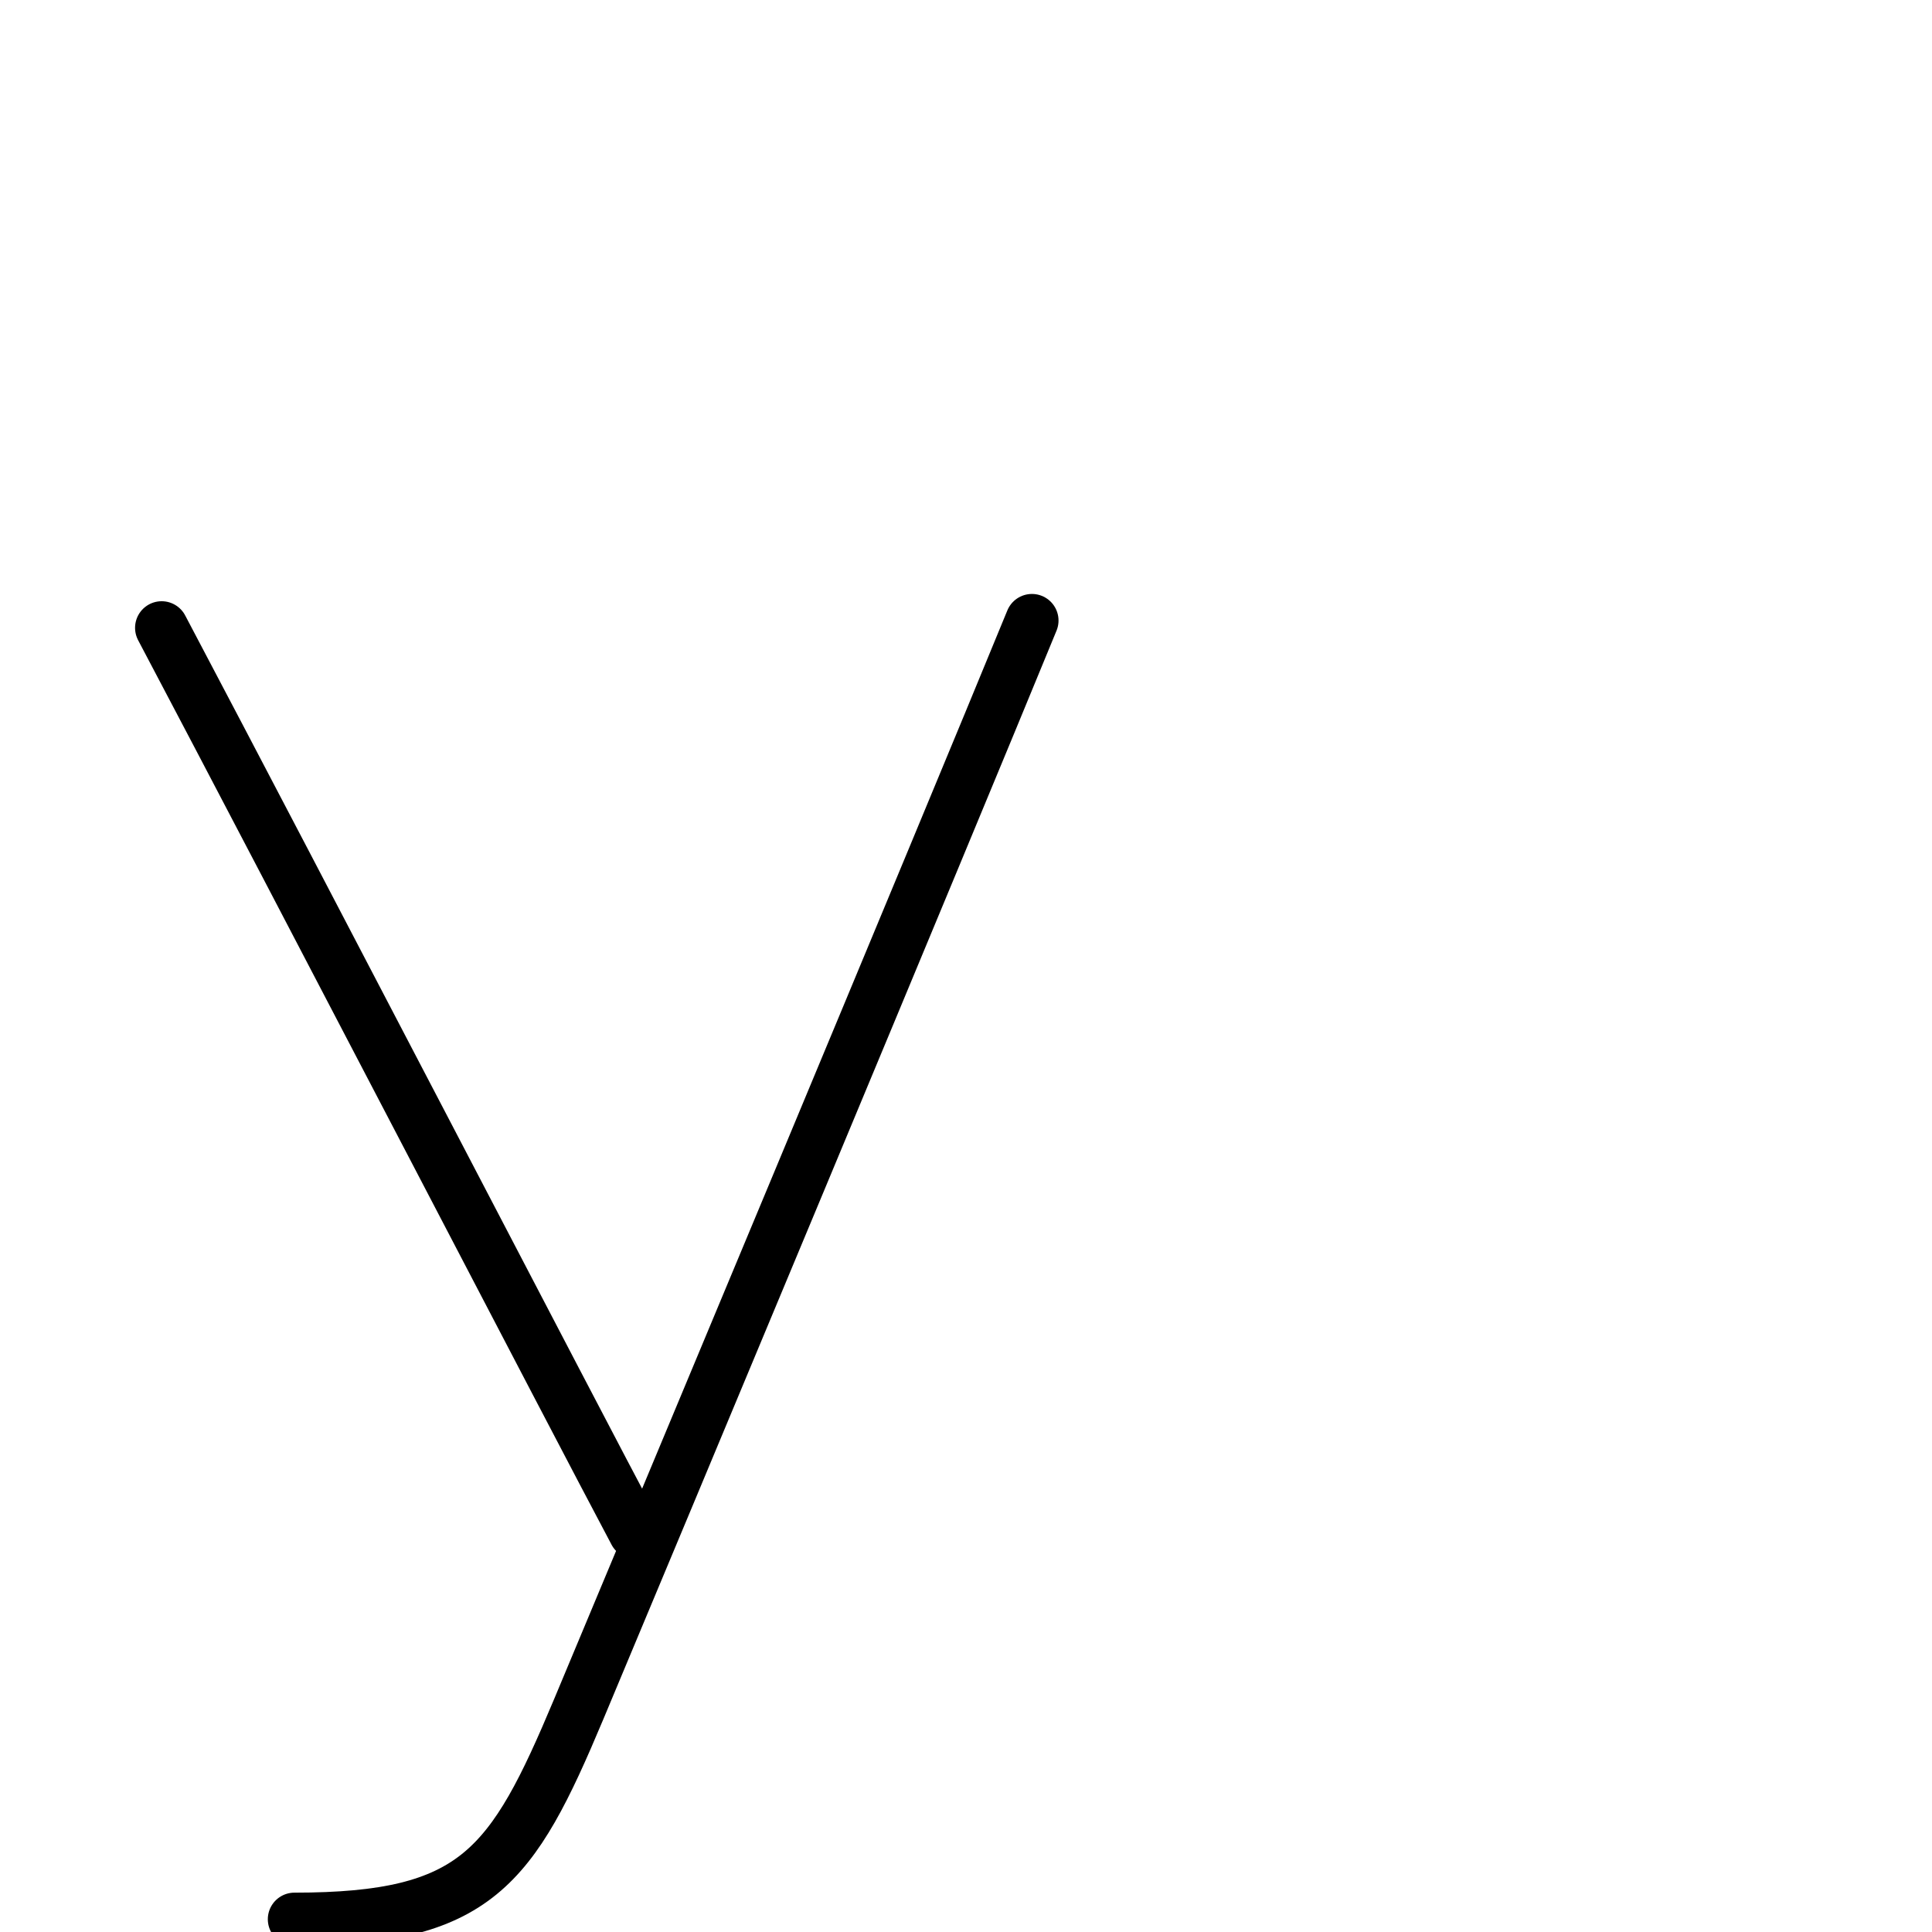 <?xml version="1.0" encoding="UTF-8"?>
<!--
Copyright (C) 2009/2010/2011 Ulrich Apel.
This work is distributed under the conditions of the Creative Commons 
Attribution-Share Alike 3.0 Licence. This means you are free:
* to Share - to copy, distribute and transmit the work
* to Remix - to adapt the work

Under the following conditions:
* Attribution. You must attribute the work by stating your use of KanjiVG in
  your own copyright header and linking to KanjiVG's website
  (http://kanjivg.tagaini.net)
* Share Alike. If you alter, transform, or build upon this work, you may
  distribute the resulting work only under the same or similar license to this
  one.

See http://creativecommons.org/licenses/by-sa/3.0/ for more details.
-->
<!DOCTYPE svg PUBLIC "-//W3C//DTD SVG 1.0//EN" "http://www.w3.org/TR/2001/REC-SVG-20010904/DTD/svg10.dtd">
<svg xmlns="http://www.w3.org/2000/svg" width="109" height="109" viewBox="0 0 109 109">
<g id="kvg:StrokePaths_00079" style="fill:none;stroke:#000000;stroke-width:3;stroke-linecap:round;stroke-linejoin:round;">
<g id="kvg:00079">
	<path id="kvg:00079-s1" d="M9.12,35.42c7.81,14.79,23.31,44.64,26.71,51.03"/>
	<path id="kvg:00079-s2" d="M58.22,35.01c-5.01,12.22-21.51,51.73-25.57,61.42c-3.76,8.96-5.78,11.85-16.04,11.85"/>
</g>
</g>
<g id="kvg:StrokeNumbers_00079" style="font-size:8;fill:#808080">
</g>
</svg>
